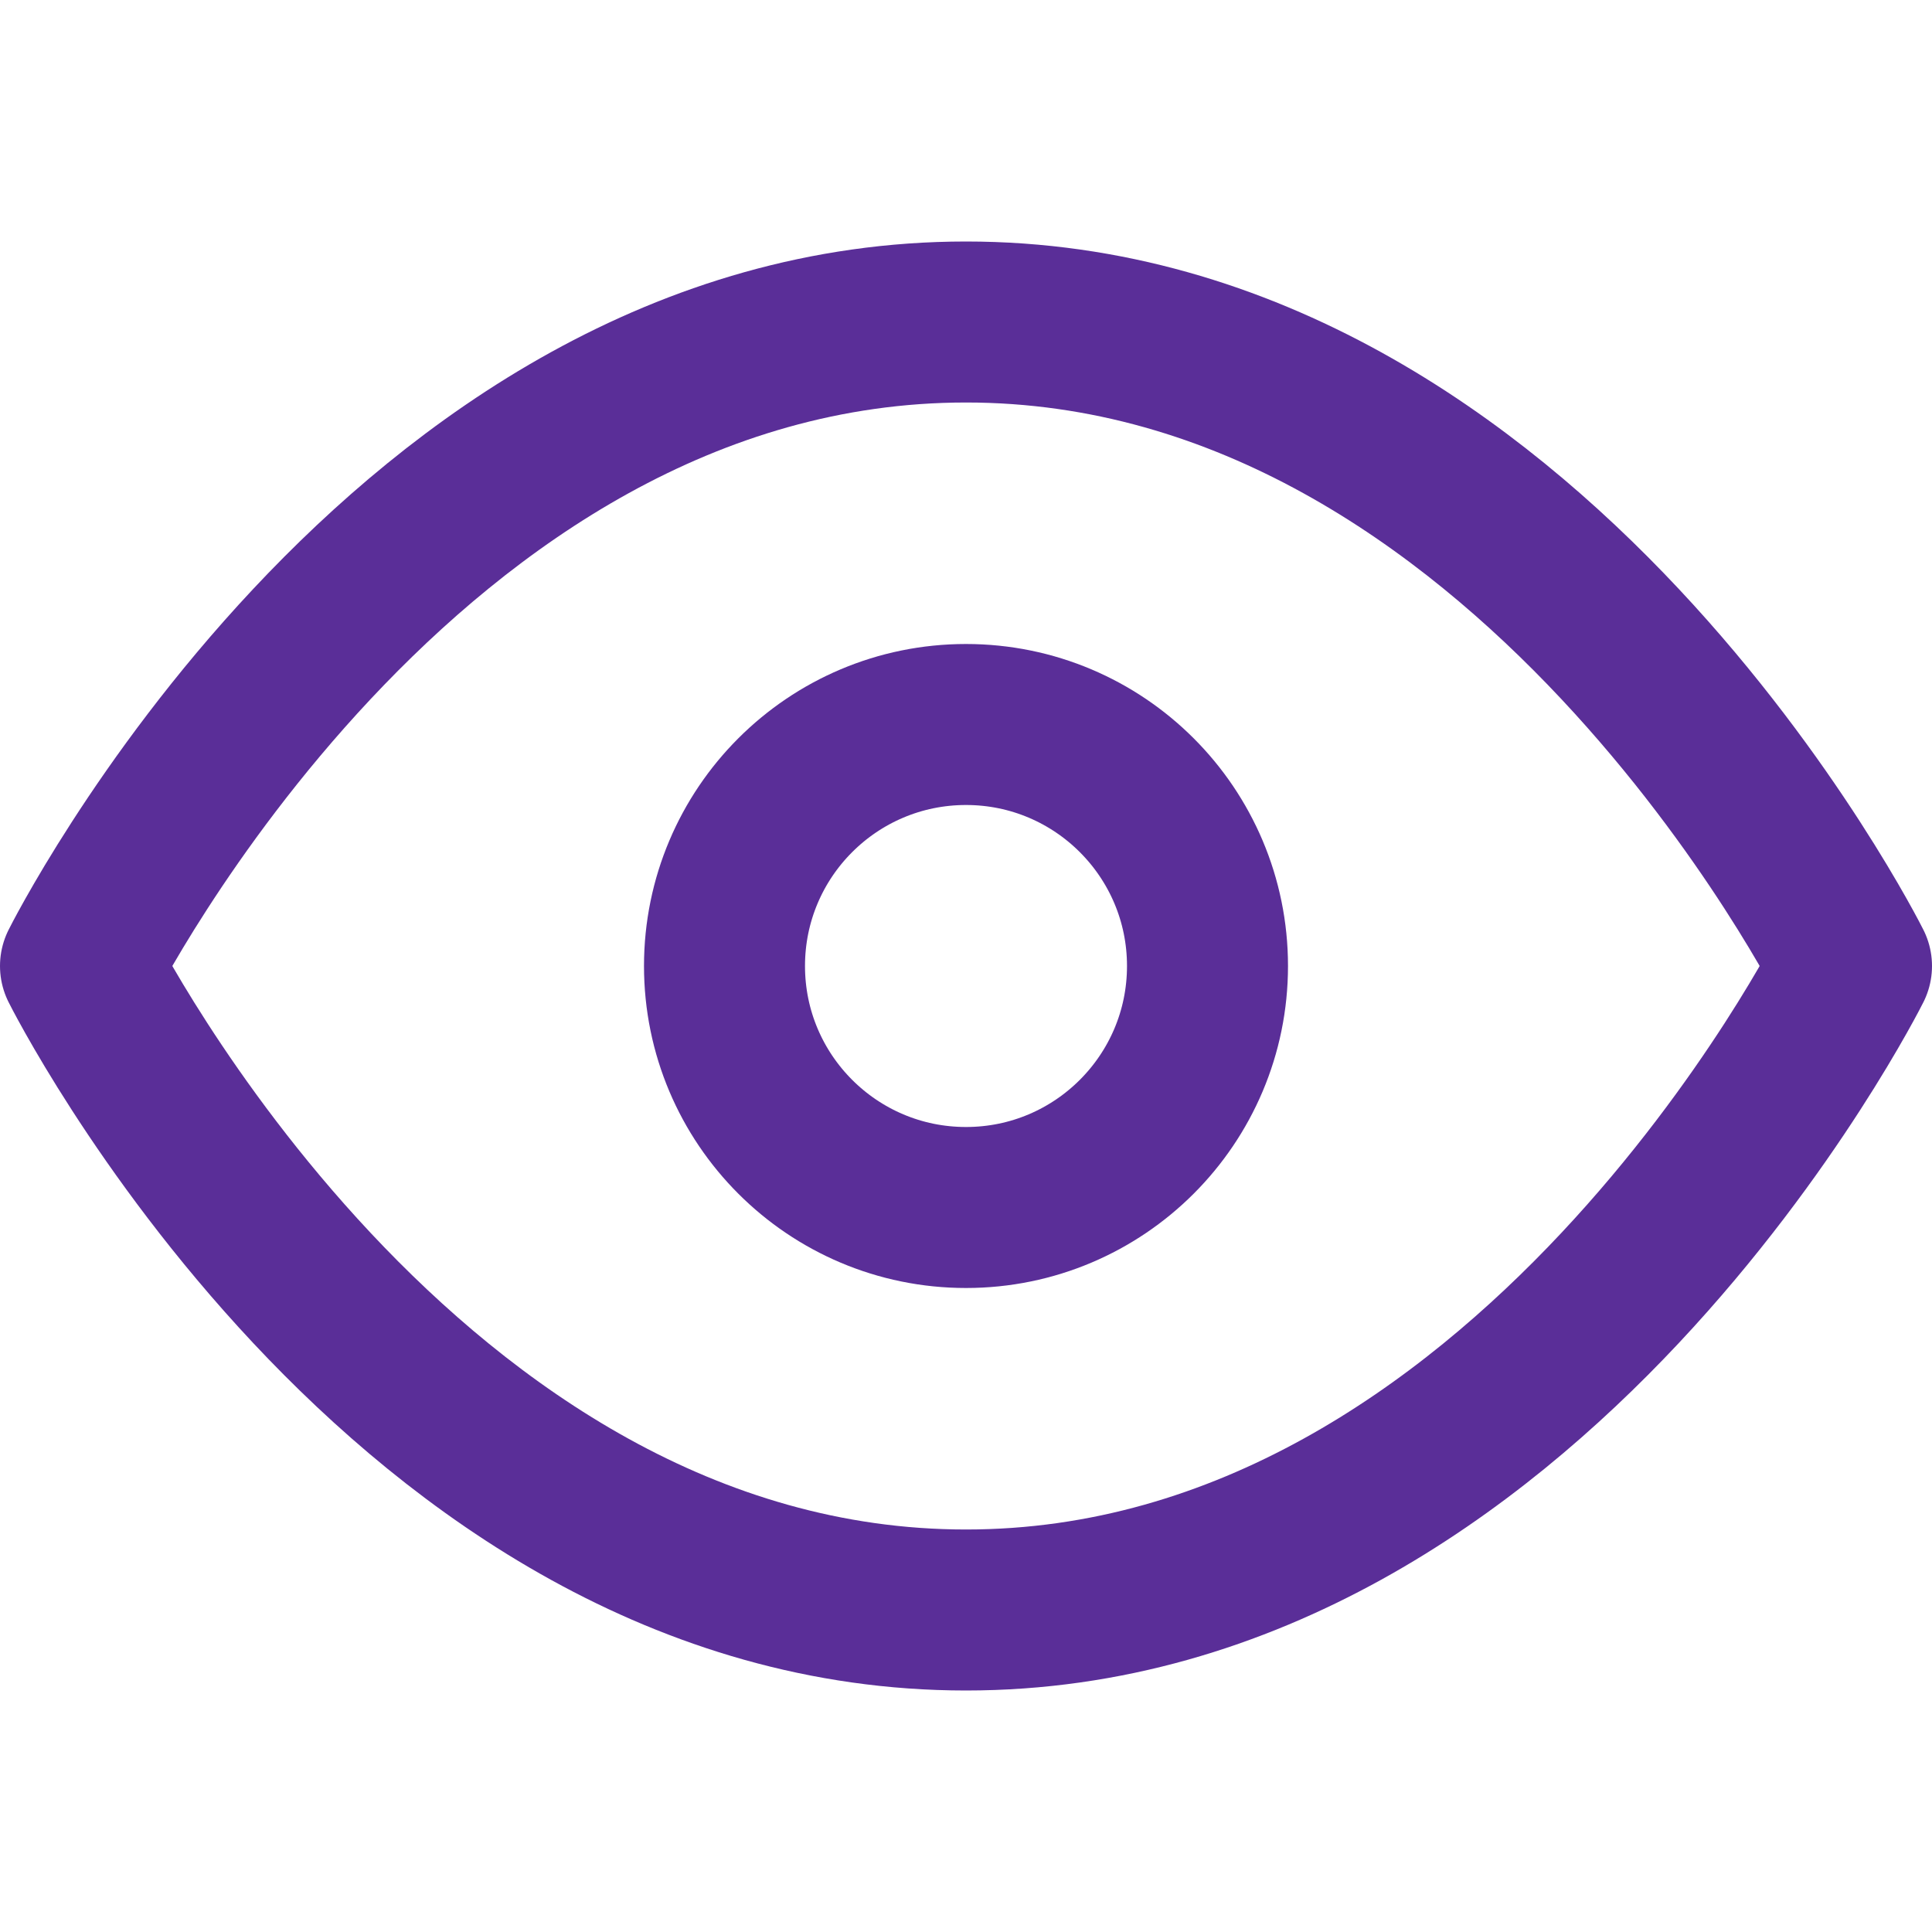 <svg xmlns="http://www.w3.org/2000/svg" width="24" height="24" viewBox="0 0 24 24" fill="none" stroke="#5a2e98" stroke-width="2" stroke-linecap="round" stroke-linejoin="round" class="feather feather-eye"><path d="M1 12s4-8 11-8 11 8 11 8-4 8-11 8-11-8-11-8z"></path><circle cx="12" cy="12" r="3"></circle></svg>
